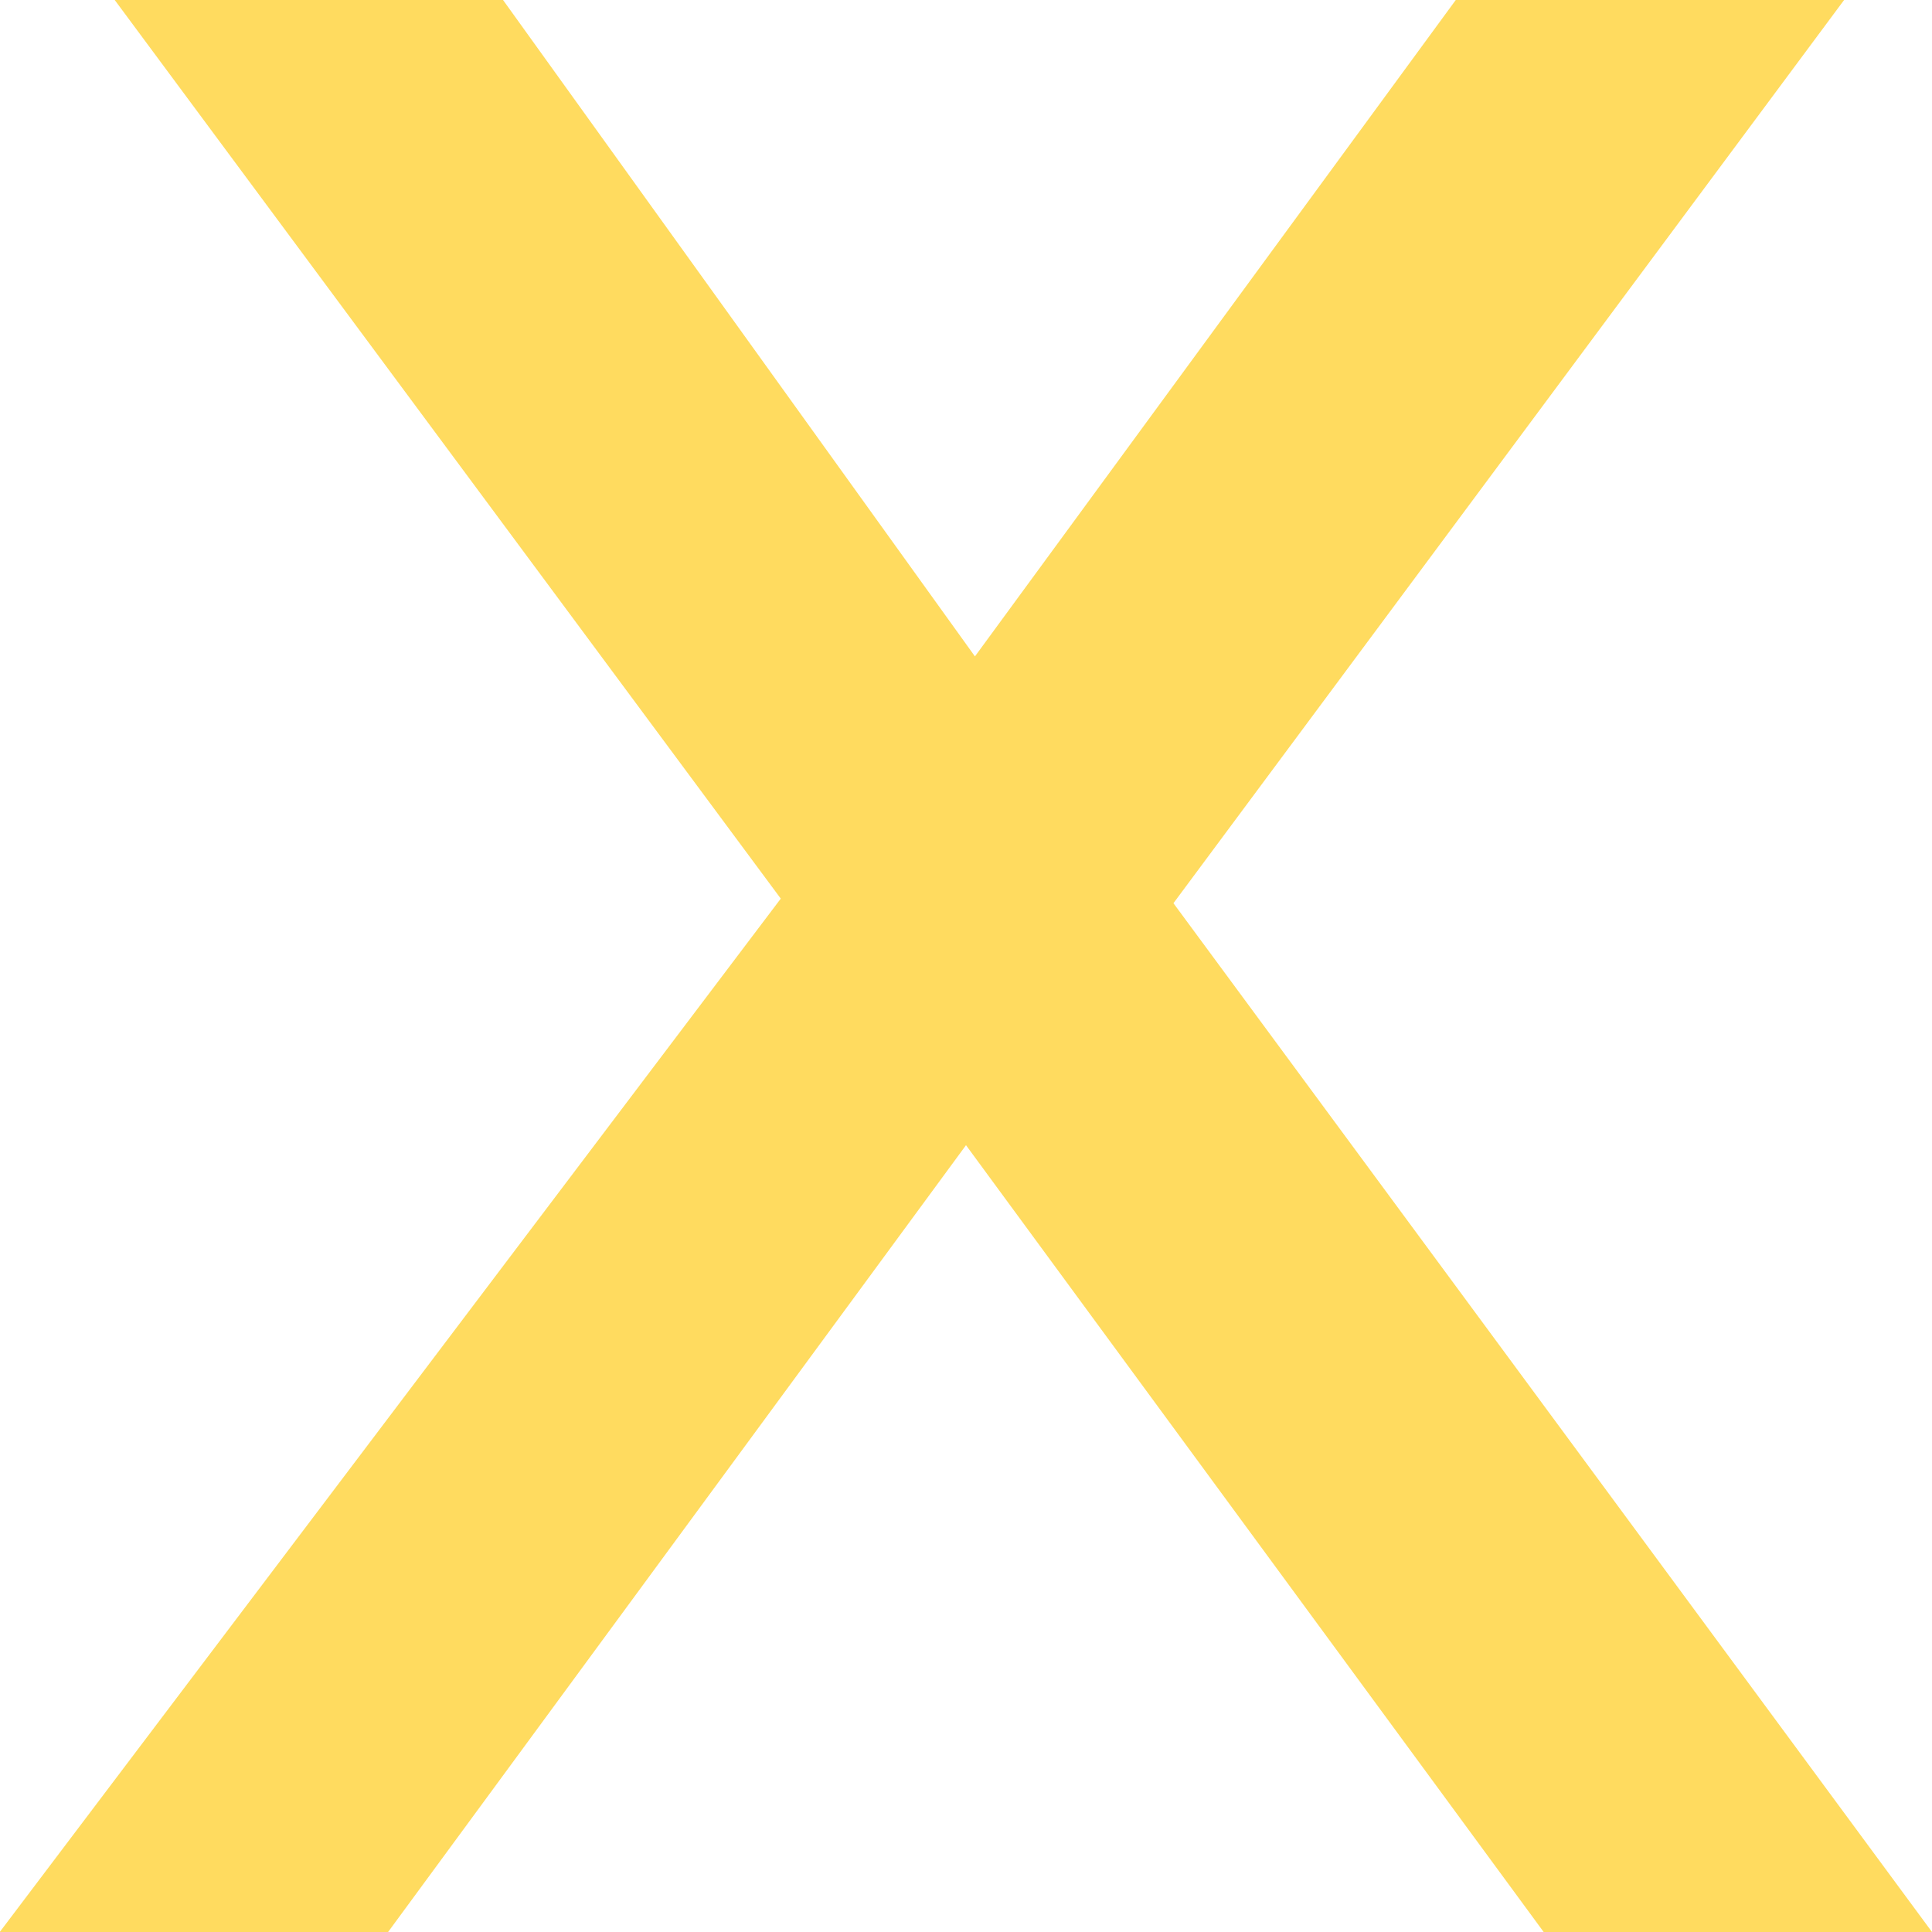 <svg xmlns="http://www.w3.org/2000/svg" width="8" height="8" viewBox="0 0 8 8">
  <g id="x" transform="translate(-806.908 -1064.148)" style="isolation: isolate">
    <g id="Group_36" data-name="Group 36" transform="translate(806.908 1064.148)" style="isolation: isolate">
      <path id="Path_142" data-name="Path 142" d="M810.141,1067.869l-2.758-3.721h1.608l1.954,2.718,1.991-2.718h1.608l-2.777,3.74,3.141,4.26H813.3l-2.392-3.258-2.393,3.258h-1.608Z" transform="translate(-806.908 -1064.148)" fill="#FFDB5F"/>
    </g>
  </g>
</svg>
